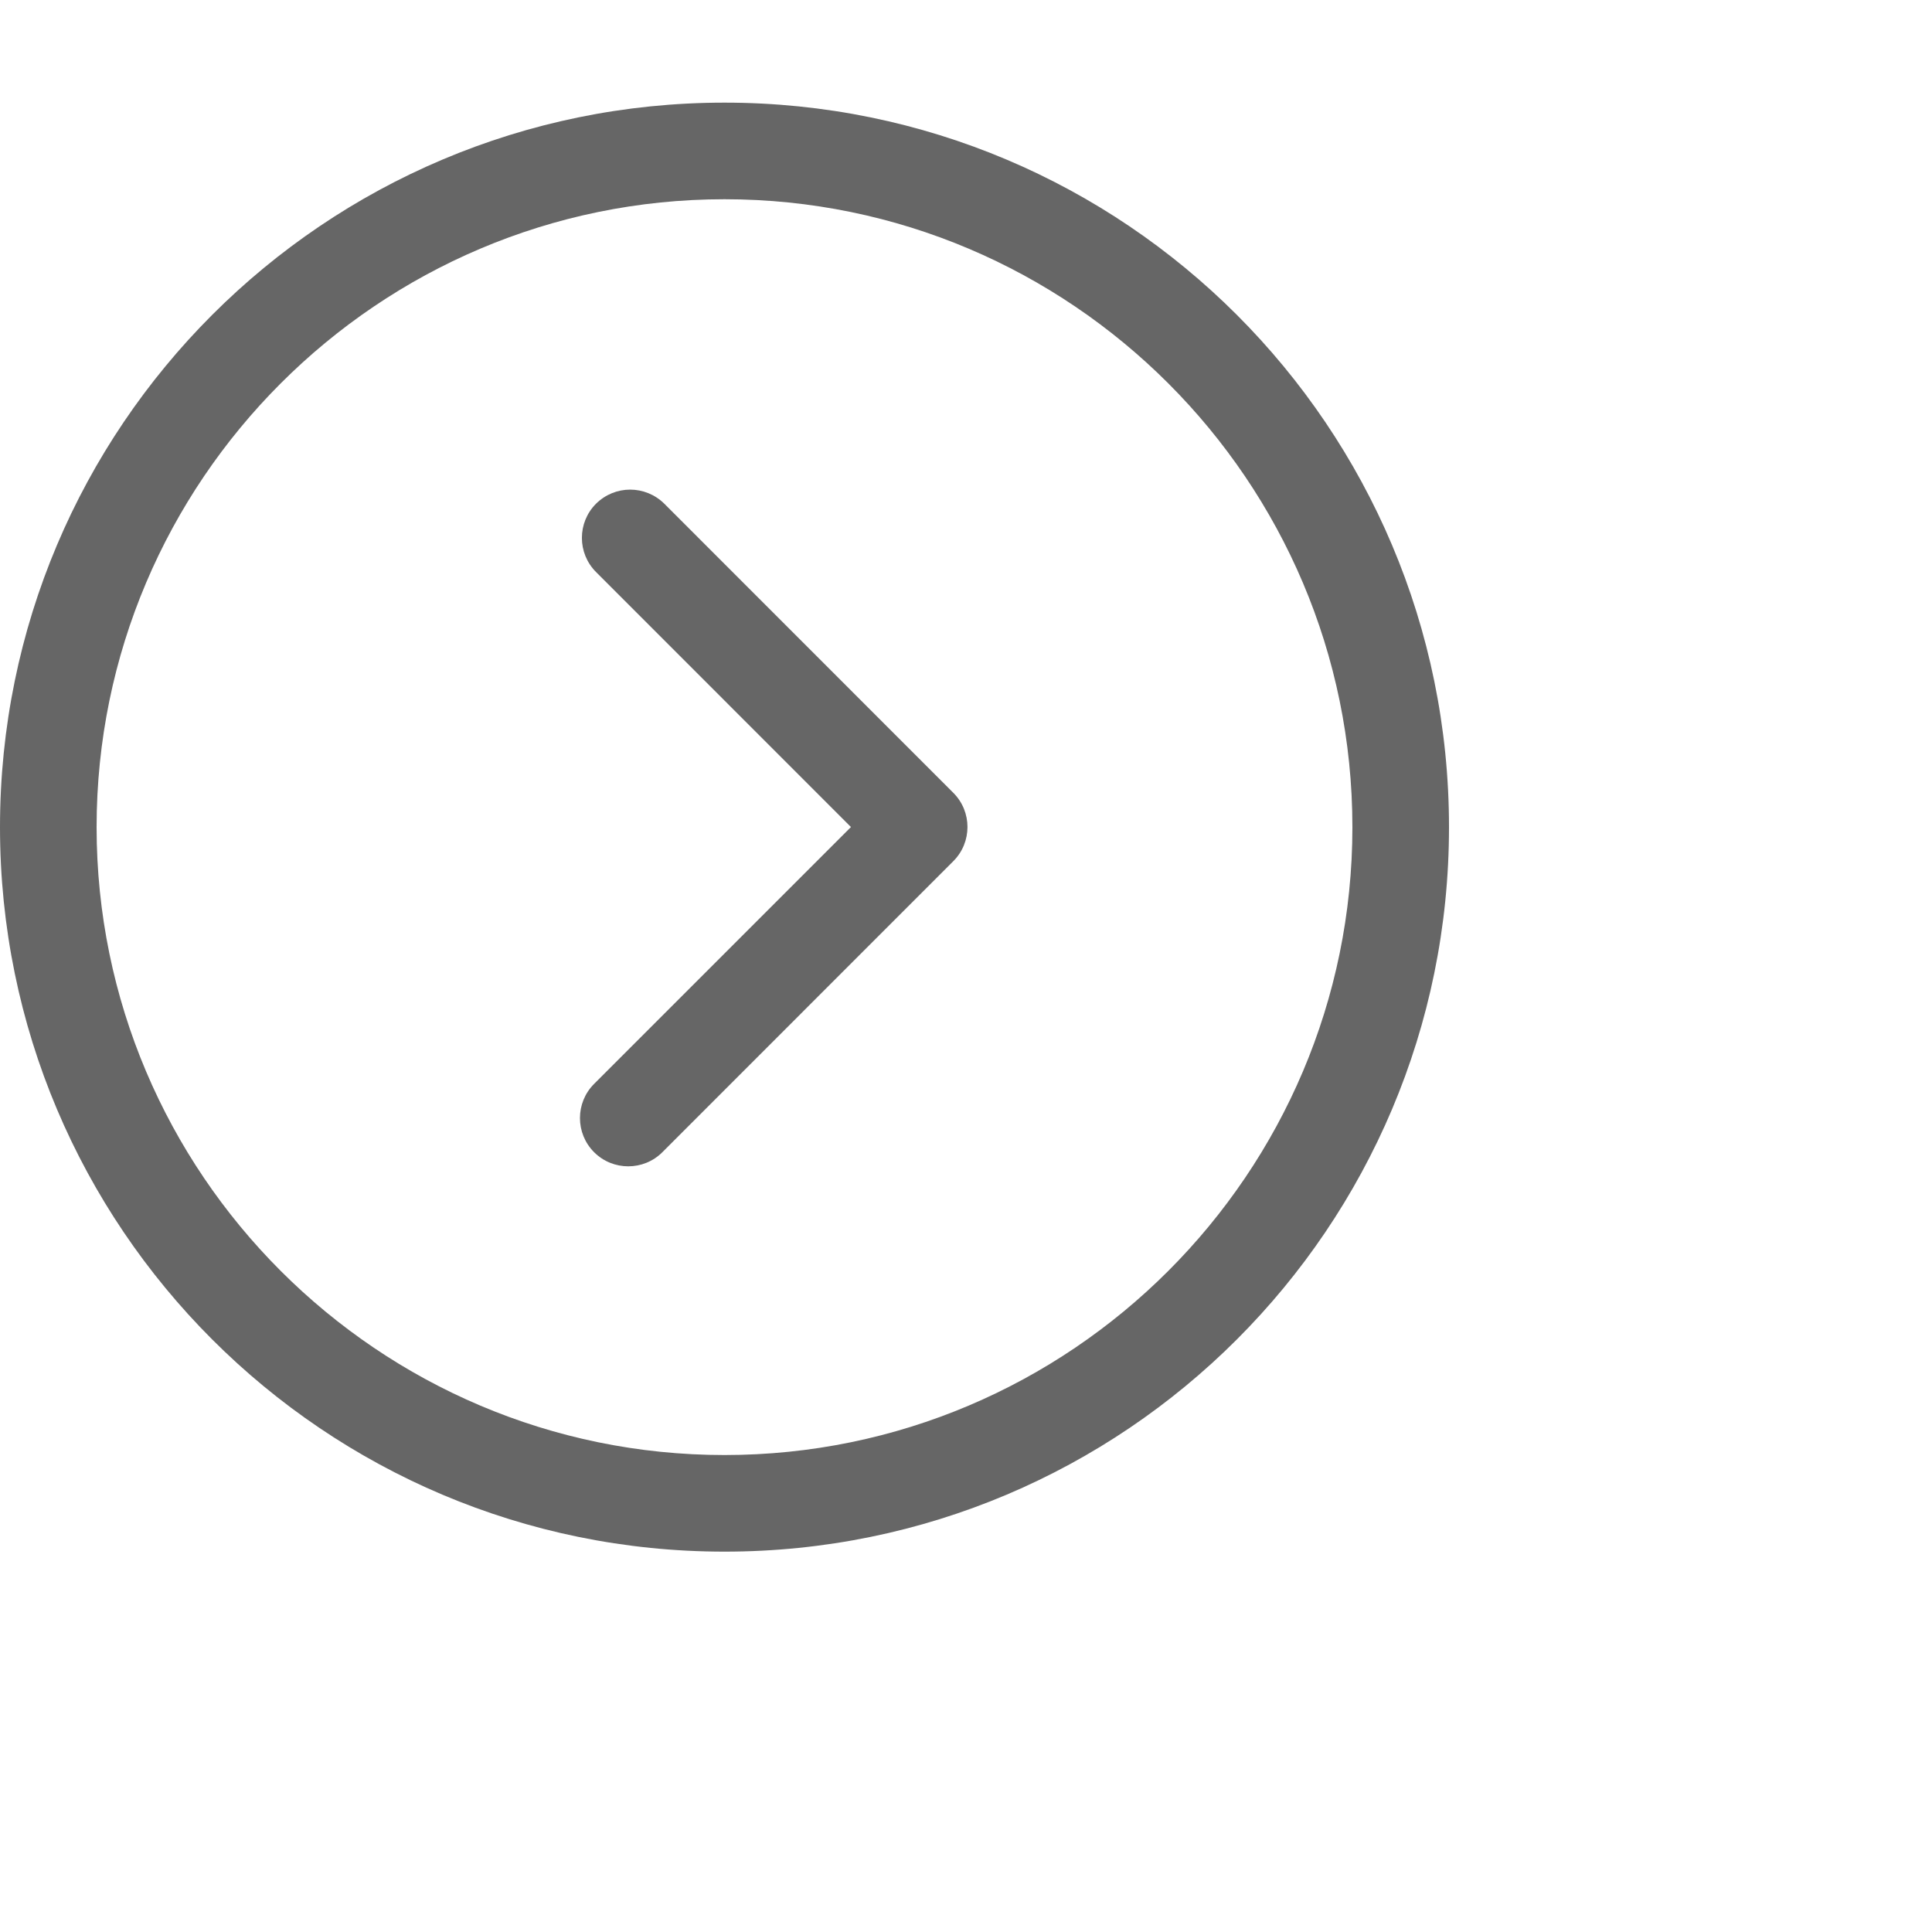 <?xml version="1.0" standalone="no"?>
        <!DOCTYPE svg PUBLIC "-//W3C//DTD SVG 1.1//EN" "http://www.w3.org/Graphics/SVG/1.1/DTD/svg11.dtd">
        <svg class="icon" width="200px" height="200px" viewBox="0 0 1024 1024" version="1.1" xmlns="http://www.w3.org/2000/svg"><g fill="#666666" transform="matrix(1 0 0 1 0 0) scale(0.8, -0.8) translate(0, -900)"><path d="M480-128c265.152 0 480 214.848 480 480 0 265.088-214.848 480-480 480C214.912 832 0 617.088 0 352c0-265.152 214.912-480 480-480z m0 896c229.376 0 416-186.624 416-416S709.376-64 480-64 64 122.624 64 352s186.624 416 416 416zM563.776 352.064L393.6 181.888c-12.48-12.48-12.48-32.768 0-45.248s32.768-12.48 45.248 0l192.768 192.832c12.48 12.48 12.48 32.768 0 45.248L440.128 566.272c-6.272 6.208-14.464 9.344-22.656 9.344s-16.32-3.136-22.592-9.344c-12.48-12.48-12.48-32.768 0-45.248l168.896-168.96z" /></g></svg>
